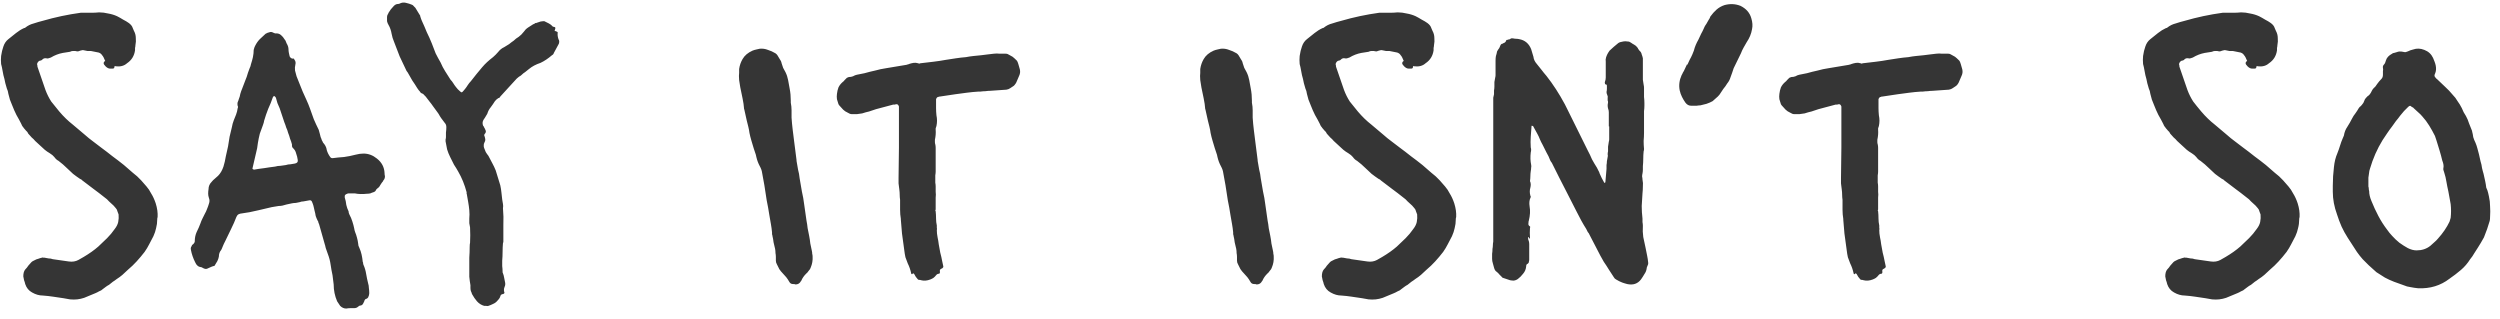 <svg width="196" height="25" viewBox="0 0 196 25" fill="none" xmlns="http://www.w3.org/2000/svg">
<path d="M5.487 23.47L4.977 23.38C4.717 23.34 4.447 23.3 4.167 23.26C3.907 23.22 3.637 23.19 3.357 23.17C3.077 23.17 2.797 23.09 2.517 22.93C2.257 22.79 2.077 22.57 1.977 22.27C1.957 22.17 1.927 22.07 1.887 21.97C1.867 21.87 1.847 21.77 1.827 21.67C1.827 21.43 1.877 21.25 1.977 21.13C2.077 21.03 2.157 20.93 2.217 20.83C2.297 20.73 2.377 20.64 2.457 20.56C2.497 20.52 2.537 20.49 2.577 20.47C2.617 20.45 2.657 20.43 2.697 20.41C2.797 20.35 2.897 20.31 2.997 20.29C3.097 20.25 3.197 20.22 3.297 20.2C3.337 20.18 3.367 20.18 3.387 20.2C3.427 20.2 3.457 20.2 3.477 20.2C3.577 20.22 3.687 20.24 3.807 20.26C3.927 20.26 4.037 20.28 4.137 20.32L5.397 20.5C5.677 20.54 5.927 20.5 6.147 20.38C6.227 20.34 6.297 20.3 6.357 20.26C6.437 20.22 6.507 20.18 6.567 20.14C7.007 19.88 7.387 19.61 7.707 19.33C7.947 19.11 8.177 18.89 8.397 18.67C8.617 18.45 8.817 18.21 8.997 17.95C9.137 17.77 9.227 17.59 9.267 17.41C9.307 17.21 9.317 17.01 9.297 16.81L9.207 16.57C9.187 16.47 9.147 16.39 9.087 16.33C9.027 16.27 8.967 16.2 8.907 16.12C8.787 16.02 8.667 15.91 8.547 15.79C8.447 15.67 8.337 15.57 8.217 15.49C7.917 15.25 7.617 15.02 7.317 14.8C7.037 14.58 6.747 14.36 6.447 14.14C6.427 14.1 6.367 14.06 6.267 14.02C6.087 13.9 5.907 13.77 5.727 13.63C5.567 13.47 5.407 13.32 5.247 13.18C5.047 12.98 4.827 12.79 4.587 12.61C4.467 12.55 4.357 12.45 4.257 12.31C4.177 12.21 4.057 12.11 3.897 12.01C3.757 11.93 3.627 11.84 3.507 11.74C3.387 11.62 3.267 11.51 3.147 11.41L2.757 11.05C2.677 10.95 2.587 10.86 2.487 10.78C2.407 10.68 2.317 10.58 2.217 10.48C2.177 10.38 2.117 10.3 2.037 10.24C1.977 10.18 1.917 10.11 1.857 10.03C1.837 9.99 1.807 9.95 1.767 9.91C1.727 9.85 1.697 9.79 1.677 9.73C1.557 9.49 1.427 9.25 1.287 9.01C1.167 8.77 1.057 8.52 0.957 8.26C0.897 8.1 0.837 7.95 0.777 7.81C0.737 7.65 0.697 7.5 0.657 7.36C0.637 7.2 0.597 7.06 0.537 6.94C0.497 6.8 0.457 6.66 0.417 6.52C0.377 6.3 0.327 6.09 0.267 5.89C0.227 5.67 0.187 5.46 0.147 5.26L0.087 5.02C0.067 4.8 0.067 4.59 0.087 4.39C0.127 4.11 0.187 3.86 0.267 3.64C0.347 3.4 0.477 3.21 0.657 3.07C0.857 2.91 1.057 2.75 1.257 2.59C1.457 2.43 1.667 2.3 1.887 2.2C1.927 2.2 1.957 2.19 1.977 2.17C2.177 2.01 2.397 1.9 2.637 1.84C2.877 1.76 3.117 1.69 3.357 1.63C4.317 1.35 5.307 1.14 6.327 1H6.627C6.827 1 7.017 1 7.197 1C7.377 1 7.567 0.99 7.767 0.97C8.007 0.97 8.247 1 8.487 1.06C8.727 1.1 8.957 1.17 9.177 1.27C9.337 1.35 9.497 1.44 9.657 1.54C9.817 1.62 9.967 1.71 10.107 1.81C10.267 1.93 10.367 2.06 10.407 2.2L10.497 2.41C10.597 2.59 10.647 2.78 10.647 2.98C10.667 3.16 10.657 3.35 10.617 3.55C10.617 3.61 10.607 3.68 10.587 3.76C10.587 3.82 10.587 3.88 10.587 3.94C10.527 4.38 10.317 4.72 9.957 4.96C9.737 5.16 9.447 5.24 9.087 5.2C9.007 5.16 8.967 5.18 8.967 5.26C8.967 5.34 8.917 5.38 8.817 5.38H8.637C8.517 5.38 8.397 5.32 8.277 5.2C8.177 5.1 8.127 5.02 8.127 4.96C8.127 4.88 8.167 4.82 8.247 4.78C8.207 4.68 8.167 4.59 8.127 4.51C8.087 4.43 8.047 4.37 8.007 4.33C7.947 4.23 7.857 4.16 7.737 4.12C7.637 4.1 7.537 4.08 7.437 4.06C7.337 4.04 7.237 4.02 7.137 4C7.057 4 6.967 4 6.867 4C6.767 3.98 6.667 3.96 6.567 3.94C6.507 3.92 6.417 3.93 6.297 3.97C6.237 3.99 6.177 4.01 6.117 4.03C6.057 4.03 5.987 4.02 5.907 4C5.847 4 5.777 4 5.697 4C5.637 4 5.567 4.02 5.487 4.06L4.917 4.15C4.597 4.21 4.287 4.33 3.987 4.51C3.927 4.53 3.867 4.55 3.807 4.57C3.747 4.59 3.687 4.59 3.627 4.57C3.507 4.55 3.407 4.58 3.327 4.66C3.307 4.7 3.257 4.73 3.177 4.75C3.117 4.75 3.067 4.77 3.027 4.81C2.947 4.89 2.907 4.97 2.907 5.05C2.927 5.09 2.937 5.15 2.937 5.23L3.567 7.06C3.687 7.38 3.837 7.68 4.017 7.96C4.217 8.22 4.427 8.48 4.647 8.74C4.987 9.14 5.337 9.48 5.697 9.76L6.657 10.57C6.857 10.75 7.067 10.92 7.287 11.08C7.507 11.24 7.717 11.4 7.917 11.56C8.217 11.78 8.517 12.01 8.817 12.25C9.117 12.47 9.417 12.7 9.717 12.94C9.957 13.14 10.187 13.34 10.407 13.54C10.647 13.72 10.867 13.92 11.067 14.14C11.207 14.3 11.347 14.46 11.487 14.62C11.627 14.78 11.747 14.96 11.847 15.16C11.987 15.38 12.107 15.64 12.207 15.94C12.327 16.32 12.377 16.68 12.357 17.02C12.337 17.06 12.327 17.12 12.327 17.2C12.327 17.44 12.297 17.67 12.237 17.89C12.197 18.09 12.127 18.3 12.027 18.52C11.927 18.72 11.817 18.93 11.697 19.15C11.597 19.35 11.477 19.55 11.337 19.75C11.137 20.01 10.927 20.26 10.707 20.5C10.507 20.72 10.277 20.94 10.017 21.16C9.877 21.28 9.737 21.41 9.597 21.55C9.457 21.67 9.307 21.78 9.147 21.88C9.047 21.96 8.947 22.03 8.847 22.09C8.747 22.17 8.647 22.25 8.547 22.33C8.467 22.37 8.387 22.42 8.307 22.48C8.227 22.54 8.147 22.6 8.067 22.66C7.987 22.74 7.887 22.8 7.767 22.84C7.667 22.9 7.567 22.95 7.467 22.99L6.597 23.35C6.417 23.41 6.237 23.45 6.057 23.47C5.877 23.49 5.687 23.49 5.487 23.47ZM27.149 24.19C26.97 24.19 26.809 24.12 26.669 23.98C26.63 23.92 26.59 23.86 26.549 23.8C26.509 23.74 26.47 23.68 26.43 23.62C26.25 23.2 26.16 22.76 26.16 22.3L26.07 21.58C26.009 21.3 25.959 21.02 25.919 20.74C25.88 20.46 25.809 20.19 25.709 19.93L25.529 19.42C25.529 19.38 25.52 19.34 25.5 19.3C25.5 19.26 25.489 19.22 25.47 19.18L25.02 17.59C25 17.55 24.98 17.5 24.959 17.44C24.959 17.38 24.939 17.33 24.899 17.29C24.84 17.17 24.79 17.05 24.75 16.93C24.73 16.79 24.7 16.65 24.66 16.51C24.64 16.41 24.619 16.32 24.599 16.24C24.579 16.14 24.549 16.04 24.509 15.94C24.47 15.82 24.43 15.75 24.39 15.73C24.349 15.69 24.259 15.69 24.119 15.73C24.02 15.75 23.91 15.77 23.79 15.79C23.689 15.79 23.59 15.81 23.489 15.85C23.41 15.87 23.309 15.89 23.189 15.91C23.09 15.91 22.989 15.92 22.89 15.94L22.47 16.03C22.369 16.05 22.259 16.08 22.14 16.12C22.04 16.14 21.939 16.15 21.84 16.15L21.299 16.24C21.14 16.28 20.97 16.32 20.79 16.36C20.61 16.4 20.439 16.44 20.279 16.48C19.799 16.6 19.32 16.69 18.84 16.75C18.68 16.79 18.59 16.86 18.57 16.96C18.549 16.96 18.54 16.97 18.54 16.99C18.419 17.31 18.279 17.63 18.119 17.95C17.98 18.25 17.829 18.56 17.669 18.88C17.63 18.96 17.59 19.04 17.549 19.12C17.529 19.18 17.5 19.25 17.459 19.33C17.439 19.37 17.419 19.42 17.399 19.48C17.38 19.52 17.36 19.56 17.34 19.6C17.22 19.74 17.16 19.91 17.16 20.11C17.14 20.23 17.099 20.35 17.04 20.47C16.98 20.57 16.919 20.67 16.86 20.77C16.84 20.83 16.799 20.86 16.739 20.86C16.66 20.88 16.579 20.91 16.5 20.95C16.419 20.99 16.329 21.03 16.23 21.07C16.169 21.09 16.11 21.09 16.049 21.07C16.009 21.05 15.96 21.03 15.899 21.01C15.86 20.97 15.819 20.95 15.78 20.95C15.559 20.93 15.399 20.8 15.3 20.56C15.139 20.24 15.03 19.92 14.97 19.6C14.95 19.52 14.95 19.45 14.97 19.39C15.009 19.33 15.04 19.27 15.059 19.21C15.18 19.13 15.249 19.04 15.27 18.94V18.91C15.27 18.65 15.319 18.41 15.419 18.19C15.54 17.95 15.639 17.72 15.72 17.5C15.759 17.38 15.809 17.26 15.87 17.14C15.93 17.02 15.989 16.9 16.049 16.78C16.13 16.64 16.189 16.51 16.23 16.39C16.29 16.25 16.34 16.11 16.38 15.97C16.439 15.81 16.439 15.66 16.38 15.52C16.34 15.4 16.32 15.29 16.32 15.19C16.32 15.07 16.329 14.95 16.349 14.83C16.349 14.61 16.43 14.42 16.59 14.26C16.669 14.16 16.75 14.08 16.829 14.02C16.93 13.94 17.02 13.86 17.099 13.78C17.279 13.6 17.419 13.36 17.52 13.06C17.599 12.8 17.66 12.54 17.7 12.28C17.759 12 17.82 11.73 17.88 11.47C17.919 11.21 17.959 10.96 18 10.72C18.059 10.46 18.119 10.21 18.18 9.97C18.2 9.87 18.22 9.78 18.239 9.7C18.279 9.6 18.309 9.51 18.329 9.43C18.39 9.27 18.45 9.12 18.509 8.98C18.57 8.82 18.61 8.66 18.63 8.5C18.669 8.42 18.669 8.35 18.63 8.29C18.61 8.19 18.61 8.1 18.63 8.02C18.669 7.94 18.7 7.86 18.72 7.78C18.779 7.64 18.82 7.5 18.84 7.36C18.88 7.22 18.93 7.08 18.989 6.94C19.09 6.68 19.169 6.47 19.23 6.31C19.309 6.13 19.38 5.93 19.439 5.71C19.48 5.59 19.52 5.48 19.559 5.38C19.619 5.26 19.66 5.14 19.68 5.02C19.739 4.84 19.79 4.66 19.829 4.48C19.869 4.28 19.89 4.09 19.89 3.91C19.93 3.75 19.97 3.64 20.009 3.58C20.11 3.38 20.23 3.21 20.369 3.07C20.529 2.93 20.68 2.79 20.82 2.65C20.919 2.59 21.02 2.55 21.119 2.53C21.22 2.49 21.32 2.5 21.419 2.56C21.5 2.6 21.549 2.62 21.57 2.62C21.75 2.6 21.899 2.64 22.02 2.74C22.14 2.84 22.239 2.96 22.32 3.1C22.36 3.14 22.39 3.19 22.41 3.25C22.43 3.31 22.45 3.36 22.47 3.4C22.57 3.56 22.619 3.72 22.619 3.88C22.619 3.96 22.63 4.05 22.649 4.15C22.669 4.23 22.689 4.32 22.709 4.42C22.77 4.54 22.86 4.6 22.98 4.6C23 4.58 23.02 4.58 23.04 4.6C23.059 4.62 23.07 4.64 23.07 4.66C23.169 4.78 23.2 4.91 23.16 5.05C23.119 5.21 23.11 5.37 23.13 5.53C23.169 5.67 23.209 5.82 23.25 5.98C23.329 6.18 23.41 6.38 23.489 6.58C23.57 6.78 23.649 6.98 23.73 7.18C23.829 7.4 23.93 7.62 24.029 7.84C24.13 8.06 24.22 8.28 24.299 8.5C24.399 8.78 24.5 9.06 24.599 9.34C24.72 9.62 24.849 9.9 24.989 10.18L25.079 10.51C25.099 10.59 25.119 10.67 25.14 10.75C25.18 10.83 25.209 10.91 25.23 10.99C25.27 11.05 25.299 11.11 25.32 11.17C25.36 11.23 25.399 11.28 25.439 11.32C25.54 11.46 25.599 11.61 25.619 11.77C25.68 11.97 25.77 12.15 25.89 12.31C25.93 12.37 25.989 12.4 26.07 12.4C26.369 12.36 26.669 12.33 26.97 12.31C27.27 12.27 27.57 12.21 27.869 12.13C28.09 12.07 28.299 12.04 28.5 12.04C28.88 12.04 29.23 12.17 29.549 12.43C29.93 12.73 30.13 13.11 30.149 13.57C30.149 13.67 30.16 13.75 30.18 13.81C30.18 13.95 30.14 14.06 30.059 14.14C30.04 14.2 30 14.26 29.939 14.32C29.899 14.38 29.86 14.44 29.82 14.5C29.779 14.58 29.739 14.64 29.7 14.68L29.52 14.83C29.5 14.87 29.47 14.92 29.43 14.98C29.39 15.02 29.34 15.05 29.279 15.07C29.2 15.09 29.119 15.12 29.04 15.16C28.959 15.18 28.869 15.19 28.77 15.19C28.41 15.23 28.09 15.22 27.809 15.16H27.329C27.29 15.16 27.23 15.18 27.149 15.22C27.07 15.26 27.029 15.31 27.029 15.37V15.49C27.09 15.67 27.13 15.86 27.149 16.06C27.189 16.24 27.25 16.41 27.329 16.57C27.329 16.65 27.349 16.73 27.39 16.81C27.489 16.99 27.57 17.18 27.63 17.38C27.689 17.56 27.739 17.75 27.779 17.95C27.779 17.99 27.799 18.07 27.84 18.19C27.899 18.33 27.95 18.48 27.989 18.64C28.029 18.78 28.059 18.93 28.079 19.09C28.079 19.21 28.11 19.32 28.169 19.42C28.25 19.6 28.309 19.78 28.349 19.96C28.39 20.14 28.419 20.33 28.439 20.53C28.459 20.55 28.47 20.59 28.47 20.65C28.47 20.69 28.48 20.73 28.5 20.77C28.599 20.99 28.669 21.23 28.709 21.49C28.75 21.73 28.799 21.97 28.86 22.21C28.899 22.33 28.919 22.45 28.919 22.57C28.939 22.71 28.95 22.85 28.95 22.99C28.95 23.09 28.919 23.2 28.86 23.32C28.799 23.38 28.77 23.41 28.77 23.41C28.649 23.43 28.579 23.5 28.559 23.62L28.47 23.8C28.43 23.88 28.369 23.93 28.29 23.95C28.209 23.95 28.14 23.98 28.079 24.04C28 24.12 27.89 24.16 27.75 24.16C27.669 24.16 27.57 24.16 27.45 24.16C27.349 24.16 27.25 24.17 27.149 24.19ZM19.919 13.3C20.04 13.28 20.16 13.26 20.279 13.24C20.419 13.22 20.57 13.2 20.73 13.18C20.829 13.16 20.959 13.14 21.119 13.12C21.279 13.1 21.43 13.08 21.57 13.06C21.709 13.02 21.849 13 21.989 13C22.13 12.98 22.27 12.96 22.41 12.94C22.529 12.9 22.649 12.88 22.77 12.88C22.89 12.86 23.009 12.84 23.13 12.82C23.309 12.78 23.38 12.68 23.34 12.52C23.32 12.36 23.279 12.2 23.22 12.04C23.18 11.86 23.09 11.71 22.95 11.59C22.91 11.55 22.89 11.49 22.89 11.41V11.32C22.849 11.16 22.799 11.01 22.739 10.87C22.7 10.71 22.649 10.56 22.59 10.42C22.549 10.26 22.5 10.12 22.439 10C22.399 9.86 22.349 9.72 22.29 9.58L21.93 8.5C21.869 8.36 21.809 8.22 21.75 8.08C21.709 7.94 21.669 7.8 21.63 7.66L21.54 7.54H21.45L21.39 7.63C21.29 7.93 21.169 8.23 21.029 8.53C20.91 8.83 20.799 9.15 20.7 9.49C20.7 9.53 20.689 9.58 20.669 9.64C20.649 9.7 20.63 9.76 20.61 9.82C20.529 10.02 20.45 10.24 20.369 10.48C20.309 10.72 20.259 10.96 20.22 11.2C20.2 11.34 20.18 11.48 20.16 11.62C20.14 11.74 20.11 11.87 20.07 12.01L19.799 13.18C19.779 13.2 19.79 13.23 19.829 13.27C19.869 13.29 19.899 13.3 19.919 13.3ZM38.293 23.98C38.233 24 38.173 24 38.113 23.98C38.053 23.98 38.003 23.98 37.963 23.98C37.743 23.92 37.553 23.8 37.393 23.62C37.253 23.46 37.123 23.27 37.003 23.05C36.983 22.97 36.953 22.89 36.913 22.81C36.893 22.73 36.883 22.65 36.883 22.57V22.36C36.843 22.14 36.813 21.92 36.793 21.7C36.793 21.48 36.793 21.26 36.793 21.04C36.793 20.76 36.793 20.48 36.793 20.2C36.813 19.92 36.823 19.64 36.823 19.36C36.823 19.22 36.833 19.11 36.853 19.03C36.873 18.65 36.873 18.25 36.853 17.83C36.833 17.73 36.813 17.62 36.793 17.5C36.793 17.38 36.793 17.26 36.793 17.14C36.813 16.92 36.813 16.7 36.793 16.48C36.773 16.26 36.743 16.04 36.703 15.82L36.613 15.31C36.613 15.27 36.603 15.23 36.583 15.19C36.583 15.13 36.583 15.09 36.583 15.07C36.423 14.47 36.203 13.93 35.923 13.45C35.823 13.27 35.713 13.09 35.593 12.91C35.493 12.71 35.393 12.51 35.293 12.31C35.193 12.11 35.113 11.91 35.053 11.71C35.013 11.49 34.973 11.28 34.933 11.08C34.933 11.04 34.933 10.99 34.933 10.93C34.953 10.87 34.963 10.81 34.963 10.75C34.963 10.63 34.963 10.51 34.963 10.39C34.983 10.25 34.993 10.11 34.993 9.97C34.993 9.83 34.953 9.72 34.873 9.64L34.693 9.4C34.613 9.3 34.543 9.2 34.483 9.1C34.423 8.98 34.353 8.87 34.273 8.77L33.943 8.32C33.863 8.2 33.773 8.08 33.673 7.96C33.573 7.84 33.473 7.71 33.373 7.57C33.333 7.53 33.293 7.49 33.253 7.45C33.213 7.39 33.163 7.35 33.103 7.33C33.023 7.31 32.963 7.26 32.923 7.18C32.863 7.12 32.793 7.03 32.713 6.91C32.593 6.71 32.463 6.51 32.323 6.31C32.203 6.09 32.083 5.88 31.963 5.68L31.873 5.56C31.693 5.18 31.513 4.8 31.333 4.42C31.173 4.02 31.023 3.63 30.883 3.25C30.803 3.07 30.743 2.87 30.703 2.65C30.683 2.53 30.653 2.41 30.613 2.29C30.573 2.17 30.523 2.06 30.463 1.96C30.403 1.86 30.363 1.76 30.343 1.66C30.343 1.56 30.343 1.46 30.343 1.36C30.343 1.3 30.353 1.24 30.373 1.18C30.413 1.12 30.443 1.06 30.463 1C30.523 0.9 30.583 0.81 30.643 0.73C30.723 0.63 30.803 0.54 30.883 0.46C30.983 0.36 31.093 0.31 31.213 0.31C31.273 0.31 31.313 0.3 31.333 0.28C31.493 0.2 31.653 0.18 31.813 0.22C31.993 0.26 32.153 0.31 32.293 0.37C32.353 0.39 32.403 0.43 32.443 0.49C32.483 0.53 32.523 0.57 32.563 0.61L32.893 1.15C32.933 1.19 32.953 1.24 32.953 1.3C32.973 1.36 32.993 1.42 33.013 1.48C33.033 1.52 33.053 1.57 33.073 1.63C33.213 1.93 33.343 2.23 33.463 2.53C33.603 2.81 33.733 3.1 33.853 3.4C33.953 3.66 34.053 3.92 34.153 4.18C34.273 4.42 34.403 4.66 34.543 4.9C34.643 5.14 34.763 5.37 34.903 5.59C35.043 5.81 35.183 6.03 35.323 6.25C35.403 6.33 35.473 6.42 35.533 6.52C35.593 6.62 35.663 6.72 35.743 6.82L35.893 7C36.053 7.16 36.153 7.24 36.193 7.24C36.233 7.24 36.323 7.15 36.463 6.97C36.543 6.87 36.613 6.77 36.673 6.67C36.753 6.55 36.833 6.45 36.913 6.37C37.073 6.17 37.223 5.98 37.363 5.8C37.523 5.62 37.673 5.44 37.813 5.26C38.033 5 38.313 4.74 38.653 4.48C38.793 4.36 38.923 4.23 39.043 4.09C39.183 3.91 39.343 3.78 39.523 3.7C39.663 3.62 39.793 3.54 39.913 3.46C40.033 3.36 40.153 3.27 40.273 3.19C40.393 3.07 40.523 2.97 40.663 2.89C40.743 2.83 40.813 2.77 40.873 2.71C40.953 2.63 41.023 2.55 41.083 2.47C41.123 2.41 41.163 2.36 41.203 2.32C41.263 2.26 41.323 2.21 41.383 2.17L41.803 1.9C41.843 1.88 41.873 1.87 41.893 1.87C41.913 1.85 41.933 1.83 41.953 1.81C41.993 1.81 42.023 1.81 42.043 1.81C42.063 1.79 42.083 1.78 42.103 1.78C42.203 1.74 42.293 1.71 42.373 1.69C42.473 1.67 42.573 1.66 42.673 1.66C42.793 1.72 42.913 1.78 43.033 1.84C43.153 1.9 43.253 1.98 43.333 2.08C43.373 2.1 43.403 2.11 43.423 2.11C43.463 2.11 43.493 2.12 43.513 2.14C43.533 2.16 43.543 2.18 43.543 2.2C43.543 2.22 43.533 2.26 43.513 2.32C43.493 2.36 43.483 2.39 43.483 2.41C43.483 2.43 43.503 2.44 43.543 2.44C43.583 2.44 43.613 2.45 43.633 2.47C43.653 2.49 43.673 2.5 43.693 2.5C43.713 2.5 43.723 2.52 43.723 2.56C43.703 2.72 43.723 2.89 43.783 3.07C43.823 3.13 43.843 3.19 43.843 3.25C43.843 3.31 43.833 3.37 43.813 3.43L43.423 4.15C43.403 4.23 43.353 4.29 43.273 4.33C42.973 4.59 42.673 4.79 42.373 4.93C42.013 5.05 41.713 5.21 41.473 5.41C41.373 5.49 41.273 5.57 41.173 5.65C41.073 5.71 40.973 5.79 40.873 5.89C40.833 5.93 40.773 5.97 40.693 6.01L40.513 6.16C40.293 6.4 40.073 6.64 39.853 6.88C39.653 7.1 39.443 7.33 39.223 7.57C39.183 7.65 39.133 7.69 39.073 7.69C38.973 7.75 38.883 7.83 38.803 7.93C38.703 8.09 38.593 8.25 38.473 8.41C38.353 8.55 38.263 8.72 38.203 8.92L38.023 9.22C38.003 9.24 37.983 9.27 37.963 9.31C37.943 9.33 37.923 9.36 37.903 9.4C37.823 9.54 37.813 9.69 37.873 9.85C37.913 9.89 37.943 9.94 37.963 10C38.003 10.06 38.033 10.12 38.053 10.18C38.113 10.28 38.103 10.38 38.023 10.48C37.983 10.5 37.963 10.55 37.963 10.63C38.003 10.71 38.023 10.77 38.023 10.81C38.063 10.93 38.053 11.04 37.993 11.14C37.953 11.22 37.933 11.27 37.933 11.29C37.913 11.41 37.923 11.52 37.963 11.62C38.003 11.7 38.043 11.8 38.083 11.92C38.143 12.02 38.213 12.12 38.293 12.22C38.393 12.42 38.493 12.61 38.593 12.79C38.693 12.97 38.783 13.16 38.863 13.36L39.223 14.53C39.263 14.71 39.293 14.9 39.313 15.1C39.333 15.28 39.353 15.46 39.373 15.64C39.393 15.76 39.413 15.88 39.433 16C39.453 16.1 39.453 16.21 39.433 16.33C39.473 16.77 39.483 17.21 39.463 17.65C39.463 18.07 39.463 18.5 39.463 18.94C39.463 18.98 39.453 19.02 39.433 19.06C39.413 19.28 39.403 19.51 39.403 19.75C39.403 19.99 39.393 20.22 39.373 20.44C39.373 20.58 39.373 20.72 39.373 20.86C39.393 21 39.403 21.15 39.403 21.31C39.403 21.37 39.413 21.41 39.433 21.43C39.473 21.53 39.503 21.64 39.523 21.76C39.543 21.86 39.563 21.96 39.583 22.06C39.603 22.14 39.613 22.21 39.613 22.27C39.613 22.35 39.593 22.43 39.553 22.51C39.493 22.65 39.493 22.8 39.553 22.96C39.553 22.98 39.523 23.01 39.463 23.05C39.423 23.05 39.383 23.06 39.343 23.08C39.323 23.08 39.293 23.1 39.253 23.14C39.253 23.18 39.243 23.21 39.223 23.23C39.203 23.33 39.123 23.45 38.983 23.59C38.903 23.69 38.793 23.77 38.653 23.83C38.533 23.89 38.413 23.94 38.293 23.98ZM62.358 22.3C62.338 22.3 62.308 22.29 62.268 22.27C62.248 22.27 62.218 22.27 62.178 22.27C62.038 22.27 61.938 22.21 61.878 22.09C61.798 21.95 61.718 21.83 61.638 21.73C61.558 21.63 61.468 21.53 61.368 21.43C61.268 21.33 61.178 21.22 61.098 21.1C61.038 20.98 60.978 20.86 60.918 20.74C60.858 20.64 60.828 20.54 60.828 20.44V20.14C60.828 20.04 60.818 19.94 60.798 19.84C60.798 19.72 60.788 19.61 60.768 19.51C60.728 19.35 60.688 19.18 60.648 19C60.628 18.82 60.598 18.65 60.558 18.49C60.558 18.45 60.548 18.41 60.528 18.37C60.528 18.31 60.528 18.26 60.528 18.22C60.508 18 60.478 17.78 60.438 17.56C60.398 17.32 60.358 17.09 60.318 16.87C60.258 16.47 60.188 16.08 60.108 15.7C60.048 15.3 59.988 14.91 59.928 14.53L59.748 13.54C59.728 13.38 59.668 13.21 59.568 13.03C59.448 12.81 59.358 12.57 59.298 12.31C59.278 12.19 59.248 12.08 59.208 11.98C59.168 11.86 59.128 11.74 59.088 11.62C59.028 11.42 58.968 11.22 58.908 11.02C58.848 10.82 58.798 10.62 58.758 10.42C58.738 10.26 58.708 10.1 58.668 9.94C58.628 9.78 58.588 9.62 58.548 9.46L58.368 8.65C58.368 8.61 58.358 8.58 58.338 8.56C58.318 8.28 58.278 8 58.218 7.72C58.158 7.42 58.098 7.13 58.038 6.85C58.018 6.69 57.988 6.5 57.948 6.28C57.928 6.04 57.928 5.85 57.948 5.71V5.41C57.988 5.13 58.078 4.87 58.218 4.63C58.378 4.35 58.638 4.13 58.998 3.97C59.098 3.93 59.198 3.9 59.298 3.88C59.398 3.86 59.488 3.84 59.568 3.82C59.788 3.8 59.998 3.83 60.198 3.91C60.398 3.97 60.598 4.06 60.798 4.18C60.858 4.22 60.908 4.27 60.948 4.33C61.008 4.43 61.068 4.53 61.128 4.63C61.208 4.73 61.258 4.84 61.278 4.96C61.318 5.08 61.358 5.2 61.398 5.32C61.458 5.44 61.518 5.55 61.578 5.65C61.678 5.85 61.748 6.06 61.788 6.28C61.828 6.5 61.868 6.72 61.908 6.94C61.968 7.24 61.998 7.56 61.998 7.9V8.05C62.038 8.25 62.058 8.45 62.058 8.65C62.058 8.83 62.058 9.02 62.058 9.22C62.078 9.54 62.108 9.86 62.148 10.18C62.188 10.48 62.228 10.8 62.268 11.14L62.448 12.55V12.61C62.488 12.83 62.528 13.06 62.568 13.3C62.628 13.52 62.668 13.74 62.688 13.96C62.748 14.3 62.808 14.65 62.868 15.01C62.948 15.35 63.008 15.69 63.048 16.03L63.228 17.29C63.268 17.49 63.298 17.69 63.318 17.89C63.358 18.09 63.398 18.29 63.438 18.49C63.478 18.69 63.508 18.89 63.528 19.09C63.568 19.27 63.608 19.46 63.648 19.66C63.668 19.74 63.678 19.82 63.678 19.9C63.698 19.96 63.708 20.03 63.708 20.11C63.728 20.41 63.678 20.7 63.558 20.98C63.538 21.06 63.488 21.14 63.408 21.22C63.328 21.34 63.258 21.42 63.198 21.46C63.038 21.62 62.918 21.79 62.838 21.97C62.838 21.99 62.818 22.02 62.778 22.06C62.758 22.1 62.728 22.14 62.688 22.18C62.608 22.26 62.498 22.3 62.358 22.3ZM72.217 21.97C72.177 21.95 72.117 21.94 72.037 21.94C71.997 21.94 71.957 21.91 71.917 21.85C71.877 21.79 71.837 21.74 71.797 21.7C71.757 21.64 71.717 21.57 71.677 21.49C71.617 21.41 71.567 21.41 71.527 21.49H71.467C71.467 21.47 71.457 21.46 71.437 21.46C71.437 21.44 71.437 21.43 71.437 21.43C71.377 21.15 71.287 20.89 71.167 20.65C71.107 20.49 71.047 20.33 70.987 20.17C70.947 19.99 70.917 19.81 70.897 19.63L70.717 18.31L70.627 17.23V17.17C70.587 16.93 70.567 16.69 70.567 16.45C70.567 16.19 70.567 15.93 70.567 15.67C70.547 15.53 70.537 15.4 70.537 15.28C70.537 15.14 70.527 15 70.507 14.86C70.487 14.7 70.467 14.54 70.447 14.38C70.447 14.22 70.447 14.07 70.447 13.93L70.477 11.56V8.35C70.437 8.23 70.377 8.17 70.297 8.17C70.257 8.17 70.207 8.18 70.147 8.2C70.107 8.2 70.067 8.2 70.027 8.2L68.677 8.56C68.497 8.62 68.317 8.68 68.137 8.74C67.957 8.78 67.777 8.83 67.597 8.89C67.457 8.91 67.317 8.93 67.177 8.95C67.057 8.95 66.927 8.95 66.787 8.95C66.687 8.95 66.577 8.91 66.457 8.83C66.317 8.77 66.197 8.69 66.097 8.59C65.997 8.49 65.897 8.38 65.797 8.26L65.737 8.17C65.697 8.03 65.657 7.9 65.617 7.78C65.597 7.64 65.597 7.5 65.617 7.36C65.637 7.18 65.677 7.01 65.737 6.85C65.817 6.69 65.927 6.55 66.067 6.43C66.127 6.39 66.177 6.34 66.217 6.28C66.277 6.22 66.337 6.16 66.397 6.1C66.477 6.06 66.527 6.04 66.547 6.04C66.667 6.04 66.777 6.02 66.877 5.98C66.977 5.92 67.077 5.88 67.177 5.86C67.277 5.84 67.377 5.82 67.477 5.8C67.577 5.78 67.677 5.76 67.777 5.74C68.057 5.66 68.337 5.59 68.617 5.53C68.897 5.45 69.177 5.39 69.457 5.35L71.077 5.08C71.117 5.06 71.147 5.05 71.167 5.05C71.207 5.05 71.237 5.04 71.257 5.02C71.377 4.98 71.497 4.95 71.617 4.93C71.737 4.91 71.857 4.92 71.977 4.96C72.017 4.98 72.047 4.99 72.067 4.99C72.107 4.97 72.137 4.96 72.157 4.96C72.497 4.92 72.837 4.88 73.177 4.84C73.517 4.8 73.847 4.75 74.167 4.69C74.427 4.65 74.687 4.61 74.947 4.57C75.207 4.53 75.467 4.5 75.727 4.48C75.927 4.44 76.127 4.41 76.327 4.39C76.527 4.37 76.727 4.35 76.927 4.33C77.087 4.31 77.247 4.29 77.407 4.27C77.587 4.25 77.757 4.23 77.917 4.21C78.077 4.19 78.227 4.19 78.367 4.21C78.527 4.21 78.687 4.21 78.847 4.21C78.947 4.21 79.037 4.24 79.117 4.3C79.217 4.36 79.307 4.41 79.387 4.45C79.467 4.51 79.577 4.61 79.717 4.75C79.757 4.79 79.797 4.88 79.837 5.02C79.857 5.08 79.877 5.15 79.897 5.23C79.917 5.29 79.937 5.36 79.957 5.44C79.997 5.62 79.977 5.79 79.897 5.95L79.717 6.37C79.697 6.43 79.667 6.49 79.627 6.55C79.607 6.59 79.577 6.63 79.537 6.67C79.497 6.71 79.477 6.73 79.477 6.73C79.397 6.79 79.307 6.85 79.207 6.91C79.127 6.97 79.027 7.01 78.907 7.03L77.617 7.12C77.497 7.12 77.377 7.13 77.257 7.15C77.137 7.15 77.007 7.16 76.867 7.18H76.717C76.397 7.2 76.087 7.23 75.787 7.27C75.487 7.31 75.187 7.35 74.887 7.39L73.687 7.57C73.627 7.57 73.587 7.58 73.567 7.6C73.487 7.6 73.427 7.66 73.387 7.78V7.87C73.387 8.07 73.387 8.27 73.387 8.47C73.387 8.65 73.397 8.84 73.417 9.04C73.477 9.32 73.477 9.6 73.417 9.88C73.397 9.94 73.377 10 73.357 10.06C73.357 10.1 73.357 10.14 73.357 10.18C73.377 10.42 73.357 10.68 73.297 10.96C73.297 11.02 73.297 11.08 73.297 11.14C73.297 11.2 73.307 11.26 73.327 11.32C73.347 11.4 73.357 11.49 73.357 11.59C73.357 11.69 73.357 11.79 73.357 11.89V13.45C73.357 13.53 73.347 13.63 73.327 13.75C73.327 13.85 73.327 13.95 73.327 14.05C73.327 14.13 73.327 14.22 73.327 14.32C73.347 14.42 73.357 14.52 73.357 14.62C73.357 14.76 73.357 14.9 73.357 15.04C73.377 15.18 73.377 15.33 73.357 15.49V16.42C73.357 16.44 73.347 16.46 73.327 16.48C73.327 16.5 73.337 16.53 73.357 16.57C73.377 16.75 73.387 16.94 73.387 17.14C73.387 17.32 73.407 17.5 73.447 17.68C73.447 17.74 73.447 17.8 73.447 17.86C73.467 17.92 73.467 17.98 73.447 18.04C73.447 18.22 73.467 18.41 73.507 18.61C73.547 18.79 73.577 18.97 73.597 19.15C73.637 19.37 73.677 19.59 73.717 19.81C73.777 20.03 73.827 20.25 73.867 20.47L73.957 20.89C73.957 20.95 73.927 21 73.867 21.04C73.867 21.04 73.857 21.04 73.837 21.04C73.837 21.04 73.827 21.05 73.807 21.07C73.707 21.11 73.667 21.17 73.687 21.25V21.4C73.687 21.4 73.677 21.41 73.657 21.43C73.657 21.45 73.647 21.46 73.627 21.46C73.527 21.46 73.447 21.5 73.387 21.58C73.327 21.66 73.257 21.73 73.177 21.79C73.117 21.83 73.037 21.87 72.937 21.91C72.677 22.01 72.437 22.03 72.217 21.97ZM98.51 22.3C98.49 22.3 98.46 22.29 98.42 22.27C98.4 22.27 98.37 22.27 98.33 22.27C98.19 22.27 98.09 22.21 98.03 22.09C97.95 21.95 97.87 21.83 97.79 21.73C97.71 21.63 97.62 21.53 97.52 21.43C97.42 21.33 97.33 21.22 97.25 21.1C97.19 20.98 97.13 20.86 97.07 20.74C97.01 20.64 96.98 20.54 96.98 20.44V20.14C96.98 20.04 96.97 19.94 96.95 19.84C96.95 19.72 96.94 19.61 96.92 19.51C96.88 19.35 96.84 19.18 96.8 19C96.78 18.82 96.75 18.65 96.71 18.49C96.71 18.45 96.7 18.41 96.68 18.37C96.68 18.31 96.68 18.26 96.68 18.22C96.66 18 96.63 17.78 96.59 17.56C96.55 17.32 96.51 17.09 96.47 16.87C96.41 16.47 96.34 16.08 96.26 15.7C96.2 15.3 96.14 14.91 96.08 14.53L95.9 13.54C95.88 13.38 95.82 13.21 95.72 13.03C95.6 12.81 95.51 12.57 95.45 12.31C95.43 12.19 95.4 12.08 95.36 11.98C95.32 11.86 95.28 11.74 95.24 11.62C95.18 11.42 95.12 11.22 95.06 11.02C95 10.82 94.95 10.62 94.91 10.42C94.89 10.26 94.86 10.1 94.82 9.94C94.78 9.78 94.74 9.62 94.7 9.46L94.52 8.65C94.52 8.61 94.51 8.58 94.49 8.56C94.47 8.28 94.43 8 94.37 7.72C94.31 7.42 94.25 7.13 94.19 6.85C94.17 6.69 94.14 6.5 94.1 6.28C94.08 6.04 94.08 5.85 94.1 5.71V5.41C94.14 5.13 94.23 4.87 94.37 4.63C94.53 4.35 94.79 4.13 95.15 3.97C95.25 3.93 95.35 3.9 95.45 3.88C95.55 3.86 95.64 3.84 95.72 3.82C95.94 3.8 96.15 3.83 96.35 3.91C96.55 3.97 96.75 4.06 96.95 4.18C97.01 4.22 97.06 4.27 97.1 4.33C97.16 4.43 97.22 4.53 97.28 4.63C97.36 4.73 97.41 4.84 97.43 4.96C97.47 5.08 97.51 5.2 97.55 5.32C97.61 5.44 97.67 5.55 97.73 5.65C97.83 5.85 97.9 6.06 97.94 6.28C97.98 6.5 98.02 6.72 98.06 6.94C98.12 7.24 98.15 7.56 98.15 7.9V8.05C98.19 8.25 98.21 8.45 98.21 8.65C98.21 8.83 98.21 9.02 98.21 9.22C98.23 9.54 98.26 9.86 98.3 10.18C98.34 10.48 98.38 10.8 98.42 11.14L98.6 12.55V12.61C98.64 12.83 98.68 13.06 98.72 13.3C98.78 13.52 98.82 13.74 98.84 13.96C98.9 14.3 98.96 14.65 99.02 15.01C99.1 15.35 99.16 15.69 99.2 16.03L99.38 17.29C99.42 17.49 99.45 17.69 99.47 17.89C99.51 18.09 99.55 18.29 99.59 18.49C99.63 18.69 99.66 18.89 99.68 19.09C99.72 19.27 99.76 19.46 99.8 19.66C99.82 19.74 99.83 19.82 99.83 19.9C99.85 19.96 99.86 20.03 99.86 20.11C99.88 20.41 99.83 20.7 99.71 20.98C99.69 21.06 99.64 21.14 99.56 21.22C99.48 21.34 99.41 21.42 99.35 21.46C99.19 21.62 99.07 21.79 98.99 21.97C98.99 21.99 98.97 22.02 98.93 22.06C98.91 22.1 98.88 22.14 98.84 22.18C98.76 22.26 98.65 22.3 98.51 22.3ZM107.294 23.47L106.784 23.38C106.524 23.34 106.254 23.3 105.974 23.26C105.714 23.22 105.444 23.19 105.164 23.17C104.884 23.17 104.604 23.09 104.324 22.93C104.064 22.79 103.884 22.57 103.784 22.27C103.764 22.17 103.734 22.07 103.694 21.97C103.674 21.87 103.654 21.77 103.634 21.67C103.634 21.43 103.684 21.25 103.784 21.13C103.884 21.03 103.964 20.93 104.024 20.83C104.104 20.73 104.184 20.64 104.264 20.56C104.304 20.52 104.344 20.49 104.384 20.47C104.424 20.45 104.464 20.43 104.504 20.41C104.604 20.35 104.704 20.31 104.804 20.29C104.904 20.25 105.004 20.22 105.104 20.2C105.144 20.18 105.174 20.18 105.194 20.2C105.234 20.2 105.264 20.2 105.284 20.2C105.384 20.22 105.494 20.24 105.614 20.26C105.734 20.26 105.844 20.28 105.944 20.32L107.204 20.5C107.484 20.54 107.734 20.5 107.954 20.38C108.034 20.34 108.104 20.3 108.164 20.26C108.244 20.22 108.314 20.18 108.374 20.14C108.814 19.88 109.194 19.61 109.514 19.33C109.754 19.11 109.984 18.89 110.204 18.67C110.424 18.45 110.624 18.21 110.804 17.95C110.944 17.77 111.034 17.59 111.074 17.41C111.114 17.21 111.124 17.01 111.104 16.81L111.014 16.57C110.994 16.47 110.954 16.39 110.894 16.33C110.834 16.27 110.774 16.2 110.714 16.12C110.594 16.02 110.474 15.91 110.354 15.79C110.254 15.67 110.144 15.57 110.024 15.49C109.724 15.25 109.424 15.02 109.124 14.8C108.844 14.58 108.554 14.36 108.254 14.14C108.234 14.1 108.174 14.06 108.074 14.02C107.894 13.9 107.714 13.77 107.534 13.63C107.374 13.47 107.214 13.32 107.054 13.18C106.854 12.98 106.634 12.79 106.394 12.61C106.274 12.55 106.164 12.45 106.064 12.31C105.984 12.21 105.864 12.11 105.704 12.01C105.564 11.93 105.434 11.84 105.314 11.74C105.194 11.62 105.074 11.51 104.954 11.41L104.564 11.05C104.484 10.95 104.394 10.86 104.294 10.78C104.214 10.68 104.124 10.58 104.024 10.48C103.984 10.38 103.924 10.3 103.844 10.24C103.784 10.18 103.724 10.11 103.664 10.03C103.644 9.99 103.614 9.95 103.574 9.91C103.534 9.85 103.504 9.79 103.484 9.73C103.364 9.49 103.234 9.25 103.094 9.01C102.974 8.77 102.864 8.52 102.764 8.26C102.704 8.1 102.644 7.95 102.584 7.81C102.544 7.65 102.504 7.5 102.464 7.36C102.444 7.2 102.404 7.06 102.344 6.94C102.304 6.8 102.264 6.66 102.224 6.52C102.184 6.3 102.134 6.09 102.074 5.89C102.034 5.67 101.994 5.46 101.954 5.26L101.894 5.02C101.874 4.8 101.874 4.59 101.894 4.39C101.934 4.11 101.994 3.86 102.074 3.64C102.154 3.4 102.284 3.21 102.464 3.07C102.664 2.91 102.864 2.75 103.064 2.59C103.264 2.43 103.474 2.3 103.694 2.2C103.734 2.2 103.764 2.19 103.784 2.17C103.984 2.01 104.204 1.9 104.444 1.84C104.684 1.76 104.924 1.69 105.164 1.63C106.124 1.35 107.114 1.14 108.134 1H108.434C108.634 1 108.824 1 109.004 1C109.184 1 109.374 0.99 109.574 0.97C109.814 0.97 110.054 1 110.294 1.06C110.534 1.1 110.764 1.17 110.984 1.27C111.144 1.35 111.304 1.44 111.464 1.54C111.624 1.62 111.774 1.71 111.914 1.81C112.074 1.93 112.174 2.06 112.214 2.2L112.304 2.41C112.404 2.59 112.454 2.78 112.454 2.98C112.474 3.16 112.464 3.35 112.424 3.55C112.424 3.61 112.414 3.68 112.394 3.76C112.394 3.82 112.394 3.88 112.394 3.94C112.334 4.38 112.124 4.72 111.764 4.96C111.544 5.16 111.254 5.24 110.894 5.2C110.814 5.16 110.774 5.18 110.774 5.26C110.774 5.34 110.724 5.38 110.624 5.38H110.444C110.324 5.38 110.204 5.32 110.084 5.2C109.984 5.1 109.934 5.02 109.934 4.96C109.934 4.88 109.974 4.82 110.054 4.78C110.014 4.68 109.974 4.59 109.934 4.51C109.894 4.43 109.854 4.37 109.814 4.33C109.754 4.23 109.664 4.16 109.544 4.12C109.444 4.1 109.344 4.08 109.244 4.06C109.144 4.04 109.044 4.02 108.944 4C108.864 4 108.774 4 108.674 4C108.574 3.98 108.474 3.96 108.374 3.94C108.314 3.92 108.224 3.93 108.104 3.97C108.044 3.99 107.984 4.01 107.924 4.03C107.864 4.03 107.794 4.02 107.714 4C107.654 4 107.584 4 107.504 4C107.444 4 107.374 4.02 107.294 4.06L106.724 4.15C106.404 4.21 106.094 4.33 105.794 4.51C105.734 4.53 105.674 4.55 105.614 4.57C105.554 4.59 105.494 4.59 105.434 4.57C105.314 4.55 105.214 4.58 105.134 4.66C105.114 4.7 105.064 4.73 104.984 4.75C104.924 4.75 104.874 4.77 104.834 4.81C104.754 4.89 104.714 4.97 104.714 5.05C104.734 5.09 104.744 5.15 104.744 5.23L105.374 7.06C105.494 7.38 105.644 7.68 105.824 7.96C106.024 8.22 106.234 8.48 106.454 8.74C106.794 9.14 107.144 9.48 107.504 9.76L108.464 10.57C108.664 10.75 108.874 10.92 109.094 11.08C109.314 11.24 109.524 11.4 109.724 11.56C110.024 11.78 110.324 12.01 110.624 12.25C110.924 12.47 111.224 12.7 111.524 12.94C111.764 13.14 111.994 13.34 112.214 13.54C112.454 13.72 112.674 13.92 112.874 14.14C113.014 14.3 113.154 14.46 113.294 14.62C113.434 14.78 113.554 14.96 113.654 15.16C113.794 15.38 113.914 15.64 114.014 15.94C114.134 16.32 114.184 16.68 114.164 17.02C114.144 17.06 114.134 17.12 114.134 17.2C114.134 17.44 114.104 17.67 114.044 17.89C114.004 18.09 113.934 18.3 113.834 18.52C113.734 18.72 113.624 18.93 113.504 19.15C113.404 19.35 113.284 19.55 113.144 19.75C112.944 20.01 112.734 20.26 112.514 20.5C112.314 20.72 112.084 20.94 111.824 21.16C111.684 21.28 111.544 21.41 111.404 21.55C111.264 21.67 111.114 21.78 110.954 21.88C110.854 21.96 110.754 22.03 110.654 22.09C110.554 22.17 110.454 22.25 110.354 22.33C110.274 22.37 110.194 22.42 110.114 22.48C110.034 22.54 109.954 22.6 109.874 22.66C109.794 22.74 109.694 22.8 109.574 22.84C109.474 22.9 109.374 22.95 109.274 22.99L108.404 23.35C108.224 23.41 108.044 23.45 107.864 23.47C107.684 23.49 107.494 23.49 107.294 23.47ZM127.571 22.27C127.511 22.25 127.441 22.23 127.361 22.21C127.301 22.19 127.241 22.17 127.181 22.15C127.021 22.09 126.861 22.01 126.701 21.91C126.621 21.87 126.561 21.81 126.521 21.73C126.381 21.51 126.251 21.31 126.131 21.13C126.011 20.93 125.881 20.73 125.741 20.53L125.471 20.05C125.331 19.77 125.191 19.5 125.051 19.24C124.911 18.96 124.771 18.69 124.631 18.43C124.591 18.33 124.541 18.25 124.481 18.19C124.441 18.11 124.401 18.03 124.361 17.95C124.221 17.73 124.091 17.51 123.971 17.29C123.851 17.05 123.731 16.82 123.611 16.6L122.861 15.13C122.661 14.73 122.461 14.34 122.261 13.96C122.061 13.56 121.861 13.16 121.661 12.76C121.621 12.72 121.581 12.66 121.541 12.58C121.461 12.36 121.361 12.15 121.241 11.95C121.141 11.75 121.041 11.55 120.941 11.35C120.861 11.21 120.791 11.07 120.731 10.93C120.671 10.77 120.601 10.62 120.521 10.48L120.191 9.88C120.151 9.88 120.121 9.87 120.101 9.85C120.101 9.85 120.091 9.86 120.071 9.88C120.071 9.88 120.071 9.89 120.071 9.91C120.051 10.17 120.031 10.44 120.011 10.72C119.991 11 119.991 11.28 120.011 11.56C120.051 11.68 120.051 11.81 120.011 11.95C119.971 12.31 119.981 12.63 120.041 12.91C120.061 12.99 120.061 13.07 120.041 13.15C120.041 13.23 120.031 13.32 120.011 13.42C119.991 13.56 119.981 13.69 119.981 13.81C119.981 13.93 119.971 14.06 119.951 14.2C119.991 14.28 120.011 14.37 120.011 14.47C120.011 14.55 120.001 14.63 119.981 14.71C119.921 14.91 119.921 15.12 119.981 15.34C120.021 15.4 120.021 15.46 119.981 15.52C119.901 15.7 119.881 15.92 119.921 16.18C119.981 16.52 119.961 16.89 119.861 17.29C119.841 17.33 119.831 17.4 119.831 17.5C119.811 17.58 119.831 17.65 119.891 17.71C119.971 17.75 119.991 17.8 119.951 17.86C119.931 18.12 119.931 18.39 119.951 18.67C119.951 18.67 119.951 18.68 119.951 18.7C119.951 18.7 119.941 18.7 119.921 18.7C119.901 18.7 119.891 18.69 119.891 18.67C119.871 18.65 119.861 18.63 119.861 18.61C119.821 18.57 119.801 18.58 119.801 18.64C119.801 18.74 119.811 18.8 119.831 18.82C119.871 18.92 119.891 19.02 119.891 19.12C119.891 19.22 119.891 19.32 119.891 19.42V20.35C119.891 20.41 119.881 20.47 119.861 20.53C119.861 20.59 119.831 20.64 119.771 20.68C119.691 20.7 119.651 20.77 119.651 20.89C119.631 21.11 119.551 21.3 119.411 21.46C119.291 21.62 119.151 21.76 118.991 21.88C118.911 21.94 118.811 21.98 118.691 22C118.591 22 118.491 21.99 118.391 21.97L117.851 21.79C117.811 21.79 117.771 21.76 117.731 21.7C117.671 21.64 117.611 21.58 117.551 21.52C117.491 21.44 117.421 21.37 117.341 21.31C117.241 21.25 117.171 21.14 117.131 20.98C117.111 20.88 117.081 20.77 117.041 20.65C117.001 20.53 116.981 20.41 116.981 20.29C116.981 20.15 116.981 20.02 116.981 19.9C117.001 19.78 117.011 19.65 117.011 19.51C117.031 19.41 117.041 19.32 117.041 19.24C117.041 19.14 117.051 19.04 117.071 18.94V7.96C117.071 7.86 117.071 7.76 117.071 7.66C117.091 7.56 117.111 7.47 117.131 7.39C117.131 7.29 117.131 7.19 117.131 7.09C117.151 6.99 117.161 6.89 117.161 6.79C117.161 6.67 117.161 6.55 117.161 6.43C117.181 6.31 117.201 6.2 117.221 6.1C117.241 6.02 117.251 5.95 117.251 5.89C117.251 5.83 117.251 5.76 117.251 5.68V4.75C117.251 4.61 117.261 4.49 117.281 4.39C117.321 4.27 117.351 4.15 117.371 4.03L117.461 3.88C117.521 3.82 117.571 3.73 117.611 3.61C117.651 3.49 117.711 3.43 117.791 3.43C117.851 3.39 117.911 3.36 117.971 3.34C118.031 3.3 118.071 3.24 118.091 3.16L118.121 3.13C118.141 3.13 118.161 3.13 118.181 3.13C118.201 3.11 118.221 3.1 118.241 3.1C118.321 3.1 118.381 3.08 118.421 3.04C118.481 3 118.551 2.99 118.631 3.01C118.711 3.03 118.791 3.04 118.871 3.04C118.951 3.04 119.031 3.05 119.111 3.07C119.551 3.15 119.861 3.41 120.041 3.85L120.221 4.45C120.241 4.65 120.331 4.84 120.491 5.02C120.611 5.16 120.731 5.31 120.851 5.47C120.971 5.63 121.101 5.79 121.241 5.95C121.761 6.61 122.241 7.35 122.681 8.17C122.721 8.25 122.761 8.33 122.801 8.41C122.841 8.49 122.881 8.57 122.921 8.65L124.481 11.8C124.601 12.02 124.711 12.25 124.811 12.49C124.931 12.71 125.061 12.93 125.201 13.15C125.241 13.23 125.281 13.31 125.321 13.39C125.361 13.45 125.391 13.52 125.411 13.6C125.511 13.84 125.631 14.08 125.771 14.32C125.771 14.32 125.771 14.33 125.771 14.35C125.791 14.35 125.801 14.34 125.801 14.32C125.821 14.32 125.831 14.32 125.831 14.32C125.851 14.3 125.861 14.29 125.861 14.29L125.951 13.24V12.94C125.971 12.84 125.981 12.74 125.981 12.64C126.001 12.52 126.021 12.41 126.041 12.31C126.061 12.25 126.061 12.18 126.041 12.1C126.041 12.02 126.051 11.94 126.071 11.86C126.071 11.74 126.071 11.62 126.071 11.5C126.091 11.36 126.111 11.23 126.131 11.11C126.151 11.05 126.161 10.99 126.161 10.93C126.161 10.85 126.161 10.78 126.161 10.72V9.91H126.131V9.1C126.131 9 126.131 8.9 126.131 8.8C126.131 8.7 126.111 8.6 126.071 8.5C126.051 8.44 126.041 8.35 126.041 8.23L126.071 8.02C126.071 7.96 126.061 7.91 126.041 7.87C126.041 7.81 126.041 7.75 126.041 7.69C126.061 7.61 126.051 7.53 126.011 7.45C125.971 7.37 125.951 7.29 125.951 7.21C125.971 7.13 125.981 7.05 125.981 6.97C125.981 6.89 125.981 6.81 125.981 6.73C125.981 6.65 125.941 6.61 125.861 6.61C125.841 6.61 125.831 6.59 125.831 6.55C125.811 6.49 125.811 6.44 125.831 6.4C125.871 6.3 125.891 6.19 125.891 6.07C125.891 5.95 125.891 5.83 125.891 5.71V4.84C125.871 4.72 125.881 4.6 125.921 4.48C125.961 4.36 126.011 4.25 126.071 4.15L126.191 3.97C126.291 3.87 126.401 3.77 126.521 3.67C126.641 3.57 126.761 3.47 126.881 3.37C126.881 3.37 126.921 3.35 127.001 3.31C127.101 3.29 127.191 3.27 127.271 3.25C127.371 3.23 127.471 3.23 127.571 3.25C127.651 3.25 127.711 3.26 127.751 3.28C127.831 3.32 127.911 3.37 127.991 3.43C128.071 3.47 128.151 3.52 128.231 3.58C128.271 3.6 128.291 3.62 128.291 3.64C128.311 3.66 128.331 3.68 128.351 3.7C128.391 3.74 128.421 3.79 128.441 3.85C128.481 3.89 128.511 3.93 128.531 3.97C128.631 4.05 128.691 4.15 128.711 4.27C128.751 4.37 128.781 4.47 128.801 4.57V5.83C128.801 5.97 128.801 6.11 128.801 6.25C128.821 6.37 128.841 6.5 128.861 6.64C128.881 6.72 128.891 6.8 128.891 6.88C128.891 6.94 128.891 7.01 128.891 7.09C128.891 7.25 128.891 7.42 128.891 7.6C128.911 7.76 128.921 7.92 128.921 8.08V8.29C128.921 8.43 128.911 8.57 128.891 8.71C128.891 8.83 128.891 8.96 128.891 9.1V10.42C128.891 10.62 128.881 10.83 128.861 11.05C128.861 11.25 128.871 11.46 128.891 11.68C128.891 11.76 128.881 11.82 128.861 11.86C128.841 12.06 128.831 12.26 128.831 12.46C128.831 12.64 128.821 12.83 128.801 13.03C128.801 13.11 128.801 13.2 128.801 13.3C128.801 13.4 128.791 13.5 128.771 13.6C128.751 13.68 128.741 13.76 128.741 13.84C128.761 13.92 128.771 14 128.771 14.08C128.811 14.26 128.821 14.44 128.801 14.62C128.801 14.8 128.791 14.98 128.771 15.16C128.751 15.48 128.731 15.81 128.711 16.15C128.711 16.47 128.731 16.8 128.771 17.14C128.771 17.22 128.771 17.31 128.771 17.41C128.791 17.51 128.801 17.61 128.801 17.71C128.781 18.01 128.791 18.3 128.831 18.58C128.891 18.86 128.951 19.14 129.011 19.42C129.051 19.62 129.091 19.82 129.131 20.02C129.171 20.2 129.201 20.4 129.221 20.62C129.221 20.7 129.211 20.75 129.191 20.77C129.171 20.81 129.151 20.86 129.131 20.92C129.111 20.96 129.101 21 129.101 21.04C129.081 21.2 129.021 21.35 128.921 21.49C128.841 21.63 128.751 21.77 128.651 21.91C128.391 22.25 128.031 22.37 127.571 22.27ZM132.589 8.29C132.409 8.29 132.259 8.21 132.139 8.05C132.039 7.91 131.949 7.76 131.869 7.6C131.789 7.44 131.729 7.27 131.689 7.09C131.609 6.69 131.659 6.29 131.839 5.89C131.879 5.83 131.909 5.77 131.929 5.71C131.969 5.65 131.999 5.6 132.019 5.56L132.259 5.05C132.279 5.07 132.289 5.08 132.289 5.08C132.349 4.94 132.409 4.81 132.469 4.69C132.549 4.55 132.619 4.41 132.679 4.27C132.719 4.19 132.759 4.09 132.799 3.97C132.839 3.81 132.889 3.66 132.949 3.52C133.009 3.38 133.079 3.24 133.159 3.1C133.239 2.94 133.309 2.79 133.369 2.65C133.449 2.51 133.519 2.37 133.579 2.23C133.619 2.13 133.659 2.05 133.699 1.99C133.759 1.91 133.809 1.83 133.849 1.75C133.889 1.67 133.929 1.6 133.969 1.54C134.029 1.46 134.069 1.38 134.089 1.3C134.249 1.08 134.409 0.9 134.569 0.76C134.749 0.6 134.959 0.48 135.199 0.4C135.639 0.28 136.059 0.3 136.459 0.46C136.899 0.68 137.179 1 137.299 1.42C137.399 1.74 137.419 2.03 137.359 2.29C137.299 2.65 137.159 2.99 136.939 3.31C136.859 3.45 136.779 3.59 136.699 3.73C136.619 3.87 136.549 4.02 136.489 4.18L135.919 5.35C135.879 5.47 135.839 5.59 135.799 5.71C135.759 5.81 135.719 5.92 135.679 6.04C135.619 6.24 135.529 6.41 135.409 6.55C135.329 6.69 135.229 6.83 135.109 6.97C135.009 7.11 134.909 7.26 134.809 7.42C134.729 7.52 134.639 7.61 134.539 7.69C134.459 7.77 134.369 7.85 134.269 7.93C134.129 8.01 133.969 8.08 133.789 8.14C133.629 8.18 133.469 8.22 133.309 8.26C133.229 8.26 133.129 8.27 133.009 8.29C132.909 8.29 132.809 8.29 132.709 8.29H132.589ZM146.104 21.97C146.064 21.95 146.004 21.94 145.924 21.94C145.884 21.94 145.844 21.91 145.804 21.85C145.764 21.79 145.724 21.74 145.684 21.7C145.644 21.64 145.604 21.57 145.564 21.49C145.504 21.41 145.454 21.41 145.414 21.49H145.354C145.354 21.47 145.344 21.46 145.324 21.46C145.324 21.44 145.324 21.43 145.324 21.43C145.264 21.15 145.174 20.89 145.054 20.65C144.994 20.49 144.934 20.33 144.874 20.17C144.834 19.99 144.804 19.81 144.784 19.63L144.604 18.31L144.514 17.23V17.17C144.474 16.93 144.454 16.69 144.454 16.45C144.454 16.19 144.454 15.93 144.454 15.67C144.434 15.53 144.424 15.4 144.424 15.28C144.424 15.14 144.414 15 144.394 14.86C144.374 14.7 144.354 14.54 144.334 14.38C144.334 14.22 144.334 14.07 144.334 13.93L144.364 11.56V8.35C144.324 8.23 144.264 8.17 144.184 8.17C144.144 8.17 144.094 8.18 144.034 8.2C143.994 8.2 143.954 8.2 143.914 8.2L142.564 8.56C142.384 8.62 142.204 8.68 142.024 8.74C141.844 8.78 141.664 8.83 141.484 8.89C141.344 8.91 141.204 8.93 141.064 8.95C140.944 8.95 140.814 8.95 140.674 8.95C140.574 8.95 140.464 8.91 140.344 8.83C140.204 8.77 140.084 8.69 139.984 8.59C139.884 8.49 139.784 8.38 139.684 8.26L139.624 8.17C139.584 8.03 139.544 7.9 139.504 7.78C139.484 7.64 139.484 7.5 139.504 7.36C139.524 7.18 139.564 7.01 139.624 6.85C139.704 6.69 139.814 6.55 139.954 6.43C140.014 6.39 140.064 6.34 140.104 6.28C140.164 6.22 140.224 6.16 140.284 6.1C140.364 6.06 140.414 6.04 140.434 6.04C140.554 6.04 140.664 6.02 140.764 5.98C140.864 5.92 140.964 5.88 141.064 5.86C141.164 5.84 141.264 5.82 141.364 5.8C141.464 5.78 141.564 5.76 141.664 5.74C141.944 5.66 142.224 5.59 142.504 5.53C142.784 5.45 143.064 5.39 143.344 5.35L144.964 5.08C145.004 5.06 145.034 5.05 145.054 5.05C145.094 5.05 145.124 5.04 145.144 5.02C145.264 4.98 145.384 4.95 145.504 4.93C145.624 4.91 145.744 4.92 145.864 4.96C145.904 4.98 145.934 4.99 145.954 4.99C145.994 4.97 146.024 4.96 146.044 4.96C146.384 4.92 146.724 4.88 147.064 4.84C147.404 4.8 147.734 4.75 148.054 4.69C148.314 4.65 148.574 4.61 148.834 4.57C149.094 4.53 149.354 4.5 149.614 4.48C149.814 4.44 150.014 4.41 150.214 4.39C150.414 4.37 150.614 4.35 150.814 4.33C150.974 4.31 151.134 4.29 151.294 4.27C151.474 4.25 151.644 4.23 151.804 4.21C151.964 4.19 152.114 4.19 152.254 4.21C152.414 4.21 152.574 4.21 152.734 4.21C152.834 4.21 152.924 4.24 153.004 4.3C153.104 4.36 153.194 4.41 153.274 4.45C153.354 4.51 153.464 4.61 153.604 4.75C153.644 4.79 153.684 4.88 153.724 5.02C153.744 5.08 153.764 5.15 153.784 5.23C153.804 5.29 153.824 5.36 153.844 5.44C153.884 5.62 153.864 5.79 153.784 5.95L153.604 6.37C153.584 6.43 153.554 6.49 153.514 6.55C153.494 6.59 153.464 6.63 153.424 6.67C153.384 6.71 153.364 6.73 153.364 6.73C153.284 6.79 153.194 6.85 153.094 6.91C153.014 6.97 152.914 7.01 152.794 7.03L151.504 7.12C151.384 7.12 151.264 7.13 151.144 7.15C151.024 7.15 150.894 7.16 150.754 7.18H150.604C150.284 7.2 149.974 7.23 149.674 7.27C149.374 7.31 149.074 7.35 148.774 7.39L147.574 7.57C147.514 7.57 147.474 7.58 147.454 7.6C147.374 7.6 147.314 7.66 147.274 7.78V7.87C147.274 8.07 147.274 8.27 147.274 8.47C147.274 8.65 147.284 8.84 147.304 9.04C147.364 9.32 147.364 9.6 147.304 9.88C147.284 9.94 147.264 10 147.244 10.06C147.244 10.1 147.244 10.14 147.244 10.18C147.264 10.42 147.244 10.68 147.184 10.96C147.184 11.02 147.184 11.08 147.184 11.14C147.184 11.2 147.194 11.26 147.214 11.32C147.234 11.4 147.244 11.49 147.244 11.59C147.244 11.69 147.244 11.79 147.244 11.89V13.45C147.244 13.53 147.234 13.63 147.214 13.75C147.214 13.85 147.214 13.95 147.214 14.05C147.214 14.13 147.214 14.22 147.214 14.32C147.234 14.42 147.244 14.52 147.244 14.62C147.244 14.76 147.244 14.9 147.244 15.04C147.264 15.18 147.264 15.33 147.244 15.49V16.42C147.244 16.44 147.234 16.46 147.214 16.48C147.214 16.5 147.224 16.53 147.244 16.57C147.264 16.75 147.274 16.94 147.274 17.14C147.274 17.32 147.294 17.5 147.334 17.68C147.334 17.74 147.334 17.8 147.334 17.86C147.354 17.92 147.354 17.98 147.334 18.04C147.334 18.22 147.354 18.41 147.394 18.61C147.434 18.79 147.464 18.97 147.484 19.15C147.524 19.37 147.564 19.59 147.604 19.81C147.664 20.03 147.714 20.25 147.754 20.47L147.844 20.89C147.844 20.95 147.814 21 147.754 21.04C147.754 21.04 147.744 21.04 147.724 21.04C147.724 21.04 147.714 21.05 147.694 21.07C147.594 21.11 147.554 21.17 147.574 21.25V21.4C147.574 21.4 147.564 21.41 147.544 21.43C147.544 21.45 147.534 21.46 147.514 21.46C147.414 21.46 147.334 21.5 147.274 21.58C147.214 21.66 147.144 21.73 147.064 21.79C147.004 21.83 146.924 21.87 146.824 21.91C146.564 22.01 146.324 22.03 146.104 21.97ZM173.417 23.47L172.907 23.38C172.647 23.34 172.377 23.3 172.097 23.26C171.837 23.22 171.567 23.19 171.287 23.17C171.007 23.17 170.727 23.09 170.447 22.93C170.187 22.79 170.007 22.57 169.907 22.27C169.887 22.17 169.857 22.07 169.817 21.97C169.797 21.87 169.777 21.77 169.757 21.67C169.757 21.43 169.807 21.25 169.907 21.13C170.007 21.03 170.087 20.93 170.147 20.83C170.227 20.73 170.307 20.64 170.387 20.56C170.427 20.52 170.467 20.49 170.507 20.47C170.547 20.45 170.587 20.43 170.627 20.41C170.727 20.35 170.827 20.31 170.927 20.29C171.027 20.25 171.127 20.22 171.227 20.2C171.267 20.18 171.297 20.18 171.317 20.2C171.357 20.2 171.387 20.2 171.407 20.2C171.507 20.22 171.617 20.24 171.737 20.26C171.857 20.26 171.967 20.28 172.067 20.32L173.327 20.5C173.607 20.54 173.857 20.5 174.077 20.38C174.157 20.34 174.227 20.3 174.287 20.26C174.367 20.22 174.437 20.18 174.497 20.14C174.937 19.88 175.317 19.61 175.637 19.33C175.877 19.11 176.107 18.89 176.327 18.67C176.547 18.45 176.747 18.21 176.927 17.95C177.067 17.77 177.157 17.59 177.197 17.41C177.237 17.21 177.247 17.01 177.227 16.81L177.137 16.57C177.117 16.47 177.077 16.39 177.017 16.33C176.957 16.27 176.897 16.2 176.837 16.12C176.717 16.02 176.597 15.91 176.477 15.79C176.377 15.67 176.267 15.57 176.147 15.49C175.847 15.25 175.547 15.02 175.247 14.8C174.967 14.58 174.677 14.36 174.377 14.14C174.357 14.1 174.297 14.06 174.197 14.02C174.017 13.9 173.837 13.77 173.657 13.63C173.497 13.47 173.337 13.32 173.177 13.18C172.977 12.98 172.757 12.79 172.517 12.61C172.397 12.55 172.287 12.45 172.187 12.31C172.107 12.21 171.987 12.11 171.827 12.01C171.687 11.93 171.557 11.84 171.437 11.74C171.317 11.62 171.197 11.51 171.077 11.41L170.687 11.05C170.607 10.95 170.517 10.86 170.417 10.78C170.337 10.68 170.247 10.58 170.147 10.48C170.107 10.38 170.047 10.3 169.967 10.24C169.907 10.18 169.847 10.11 169.787 10.03C169.767 9.99 169.737 9.95 169.697 9.91C169.657 9.85 169.627 9.79 169.607 9.73C169.487 9.49 169.357 9.25 169.217 9.01C169.097 8.77 168.987 8.52 168.887 8.26C168.827 8.1 168.767 7.95 168.707 7.81C168.667 7.65 168.627 7.5 168.587 7.36C168.567 7.2 168.527 7.06 168.467 6.94C168.427 6.8 168.387 6.66 168.347 6.52C168.307 6.3 168.257 6.09 168.197 5.89C168.157 5.67 168.117 5.46 168.077 5.26L168.017 5.02C167.997 4.8 167.997 4.59 168.017 4.39C168.057 4.11 168.117 3.86 168.197 3.64C168.277 3.4 168.407 3.21 168.587 3.07C168.787 2.91 168.987 2.75 169.187 2.59C169.387 2.43 169.597 2.3 169.817 2.2C169.857 2.2 169.887 2.19 169.907 2.17C170.107 2.01 170.327 1.9 170.567 1.84C170.807 1.76 171.047 1.69 171.287 1.63C172.247 1.35 173.237 1.14 174.257 1H174.557C174.757 1 174.947 1 175.127 1C175.307 1 175.497 0.99 175.697 0.97C175.937 0.97 176.177 1 176.417 1.06C176.657 1.1 176.887 1.17 177.107 1.27C177.267 1.35 177.427 1.44 177.587 1.54C177.747 1.62 177.897 1.71 178.037 1.81C178.197 1.93 178.297 2.06 178.337 2.2L178.427 2.41C178.527 2.59 178.577 2.78 178.577 2.98C178.597 3.16 178.587 3.35 178.547 3.55C178.547 3.61 178.537 3.68 178.517 3.76C178.517 3.82 178.517 3.88 178.517 3.94C178.457 4.38 178.247 4.72 177.887 4.96C177.667 5.16 177.377 5.24 177.017 5.2C176.937 5.16 176.897 5.18 176.897 5.26C176.897 5.34 176.847 5.38 176.747 5.38H176.567C176.447 5.38 176.327 5.32 176.207 5.2C176.107 5.1 176.057 5.02 176.057 4.96C176.057 4.88 176.097 4.82 176.177 4.78C176.137 4.68 176.097 4.59 176.057 4.51C176.017 4.43 175.977 4.37 175.937 4.33C175.877 4.23 175.787 4.16 175.667 4.12C175.567 4.1 175.467 4.08 175.367 4.06C175.267 4.04 175.167 4.02 175.067 4C174.987 4 174.897 4 174.797 4C174.697 3.98 174.597 3.96 174.497 3.94C174.437 3.92 174.347 3.93 174.227 3.97C174.167 3.99 174.107 4.01 174.047 4.03C173.987 4.03 173.917 4.02 173.837 4C173.777 4 173.707 4 173.627 4C173.567 4 173.497 4.02 173.417 4.06L172.847 4.15C172.527 4.21 172.217 4.33 171.917 4.51C171.857 4.53 171.797 4.55 171.737 4.57C171.677 4.59 171.617 4.59 171.557 4.57C171.437 4.55 171.337 4.58 171.257 4.66C171.237 4.7 171.187 4.73 171.107 4.75C171.047 4.75 170.997 4.77 170.957 4.81C170.877 4.89 170.837 4.97 170.837 5.05C170.857 5.09 170.867 5.15 170.867 5.23L171.497 7.06C171.617 7.38 171.767 7.68 171.947 7.96C172.147 8.22 172.357 8.48 172.577 8.74C172.917 9.14 173.267 9.48 173.627 9.76L174.587 10.57C174.787 10.75 174.997 10.92 175.217 11.08C175.437 11.24 175.647 11.4 175.847 11.56C176.147 11.78 176.447 12.01 176.747 12.25C177.047 12.47 177.347 12.7 177.647 12.94C177.887 13.14 178.117 13.34 178.337 13.54C178.577 13.72 178.797 13.92 178.997 14.14C179.137 14.3 179.277 14.46 179.417 14.62C179.557 14.78 179.677 14.96 179.777 15.16C179.917 15.38 180.037 15.64 180.137 15.94C180.257 16.32 180.307 16.68 180.287 17.02C180.267 17.06 180.257 17.12 180.257 17.2C180.257 17.44 180.227 17.67 180.167 17.89C180.127 18.09 180.057 18.3 179.957 18.52C179.857 18.72 179.747 18.93 179.627 19.15C179.527 19.35 179.407 19.55 179.267 19.75C179.067 20.01 178.857 20.26 178.637 20.5C178.437 20.72 178.207 20.94 177.947 21.16C177.807 21.28 177.667 21.41 177.527 21.55C177.387 21.67 177.237 21.78 177.077 21.88C176.977 21.96 176.877 22.03 176.777 22.09C176.677 22.17 176.577 22.25 176.477 22.33C176.397 22.37 176.317 22.42 176.237 22.48C176.157 22.54 176.077 22.6 175.997 22.66C175.917 22.74 175.817 22.8 175.697 22.84C175.597 22.9 175.497 22.95 175.397 22.99L174.527 23.35C174.347 23.41 174.167 23.45 173.987 23.47C173.807 23.49 173.617 23.49 173.417 23.47ZM189.582 22.6C189.382 22.58 189.182 22.55 188.982 22.51C188.802 22.49 188.622 22.44 188.442 22.36L187.692 22.09C187.432 21.99 187.192 21.88 186.972 21.76C186.752 21.62 186.532 21.48 186.312 21.34C186.212 21.24 186.112 21.15 186.012 21.07C185.912 20.97 185.812 20.88 185.712 20.8C185.552 20.64 185.392 20.48 185.232 20.32C185.072 20.14 184.922 19.95 184.782 19.75L184.062 18.64C183.882 18.36 183.722 18.07 183.582 17.77C183.442 17.45 183.322 17.13 183.222 16.81C183.002 16.21 182.892 15.62 182.892 15.04V14.56C182.892 14.06 182.922 13.57 182.982 13.09C183.022 12.69 183.112 12.33 183.252 12.01C183.332 11.81 183.402 11.61 183.462 11.41C183.522 11.21 183.592 11.02 183.672 10.84L183.762 10.63C183.802 10.37 183.892 10.14 184.032 9.94C184.172 9.72 184.292 9.51 184.392 9.31C184.472 9.15 184.562 9.01 184.662 8.89C184.762 8.75 184.852 8.61 184.932 8.47C184.972 8.41 185.022 8.36 185.082 8.32C185.142 8.26 185.192 8.2 185.232 8.14C185.272 8.1 185.302 8.05 185.322 7.99C185.362 7.91 185.392 7.84 185.412 7.78C185.452 7.72 185.522 7.64 185.622 7.54C185.742 7.48 185.852 7.34 185.952 7.12C185.992 7.04 186.032 6.98 186.072 6.94C186.192 6.84 186.292 6.72 186.372 6.58C186.472 6.44 186.582 6.31 186.702 6.19C186.782 6.11 186.822 6 186.822 5.86C186.822 5.76 186.822 5.67 186.822 5.59C186.842 5.49 186.842 5.4 186.822 5.32C186.802 5.22 186.832 5.13 186.912 5.05C186.952 5.01 186.982 4.96 187.002 4.9C187.022 4.84 187.042 4.78 187.062 4.72C187.122 4.52 187.282 4.35 187.542 4.21C187.582 4.17 187.632 4.15 187.692 4.15C187.772 4.13 187.842 4.11 187.902 4.09C188.042 4.03 188.202 4.02 188.382 4.06C188.462 4.08 188.532 4.09 188.592 4.09C188.652 4.07 188.712 4.05 188.772 4.03C188.852 3.99 188.922 3.96 188.982 3.94C189.062 3.92 189.132 3.9 189.192 3.88C189.472 3.78 189.762 3.79 190.062 3.91C190.382 4.03 190.612 4.24 190.752 4.54C190.792 4.64 190.832 4.74 190.872 4.84C190.912 4.94 190.942 5.04 190.962 5.14C191.002 5.36 190.992 5.55 190.932 5.71C190.892 5.79 190.872 5.84 190.872 5.86C190.852 5.94 190.872 6.01 190.932 6.07C190.972 6.13 191.022 6.18 191.082 6.22C191.302 6.42 191.512 6.62 191.712 6.82C191.912 7 192.102 7.2 192.282 7.42C192.442 7.58 192.572 7.75 192.672 7.93C192.792 8.09 192.902 8.27 193.002 8.47C193.042 8.57 193.092 8.68 193.152 8.8C193.212 8.9 193.272 9 193.332 9.1C193.432 9.28 193.512 9.47 193.572 9.67C193.652 9.87 193.732 10.07 193.812 10.27V10.3C193.852 10.44 193.882 10.59 193.902 10.75C193.942 10.89 194.002 11.04 194.082 11.2C194.142 11.34 194.192 11.49 194.232 11.65C194.272 11.79 194.312 11.94 194.352 12.1C194.392 12.28 194.432 12.46 194.472 12.64C194.532 12.82 194.572 13 194.592 13.18C194.612 13.26 194.632 13.34 194.652 13.42C194.672 13.48 194.692 13.55 194.712 13.63C194.752 13.81 194.792 13.99 194.832 14.17C194.872 14.35 194.902 14.53 194.922 14.71L195.012 14.92C195.052 15.04 195.092 15.2 195.132 15.4C195.192 15.66 195.222 15.92 195.222 16.18C195.242 16.44 195.242 16.71 195.222 16.99C195.222 17.13 195.212 17.24 195.192 17.32C195.072 17.74 194.922 18.17 194.742 18.61C194.662 18.75 194.582 18.89 194.502 19.03C194.422 19.15 194.342 19.28 194.262 19.42L193.992 19.84C193.892 20.02 193.782 20.18 193.662 20.32C193.462 20.64 193.222 20.92 192.942 21.16C192.662 21.4 192.362 21.63 192.042 21.85C191.342 22.39 190.522 22.64 189.582 22.6ZM189.462 19.63C189.882 19.63 190.242 19.51 190.542 19.27C190.642 19.17 190.742 19.08 190.842 19C190.962 18.9 191.062 18.8 191.142 18.7C191.522 18.28 191.822 17.84 192.042 17.38L192.132 17.08C192.172 16.72 192.172 16.36 192.132 16L191.952 15.01C191.892 14.75 191.842 14.5 191.802 14.26C191.762 14 191.702 13.75 191.622 13.51C191.562 13.37 191.542 13.26 191.562 13.18C191.582 13.08 191.582 12.98 191.562 12.88C191.542 12.78 191.512 12.68 191.472 12.58C191.412 12.32 191.342 12.06 191.262 11.8C191.182 11.54 191.102 11.28 191.022 11.02C191.002 10.96 190.982 10.9 190.962 10.84C190.942 10.78 190.922 10.72 190.902 10.66C190.762 10.38 190.612 10.11 190.452 9.85C190.292 9.59 190.112 9.35 189.912 9.13C189.812 9.01 189.702 8.9 189.582 8.8C189.462 8.68 189.342 8.57 189.222 8.47C189.202 8.43 189.172 8.41 189.132 8.41C189.112 8.39 189.082 8.37 189.042 8.35C188.982 8.27 188.902 8.28 188.802 8.38C188.702 8.48 188.592 8.59 188.472 8.71C188.372 8.83 188.272 8.95 188.172 9.07C188.072 9.21 187.962 9.35 187.842 9.49C187.742 9.63 187.642 9.77 187.542 9.91C187.402 10.09 187.272 10.27 187.152 10.45C187.032 10.63 186.912 10.81 186.792 10.99C186.372 11.67 186.042 12.42 185.802 13.24C185.762 13.36 185.742 13.45 185.742 13.51C185.722 13.65 185.702 13.79 185.682 13.93C185.682 14.07 185.682 14.22 185.682 14.38V14.62C185.702 14.68 185.712 14.74 185.712 14.8C185.712 14.86 185.722 14.92 185.742 14.98C185.742 15.22 185.802 15.48 185.922 15.76C186.082 16.16 186.262 16.55 186.462 16.93C186.662 17.31 186.892 17.67 187.152 18.01C187.212 18.09 187.272 18.17 187.332 18.25C187.412 18.33 187.482 18.41 187.542 18.49C187.722 18.69 187.912 18.87 188.112 19.03C188.332 19.19 188.552 19.33 188.772 19.45C189.012 19.57 189.242 19.63 189.462 19.63Z" fill="#353535"/>
</svg>
